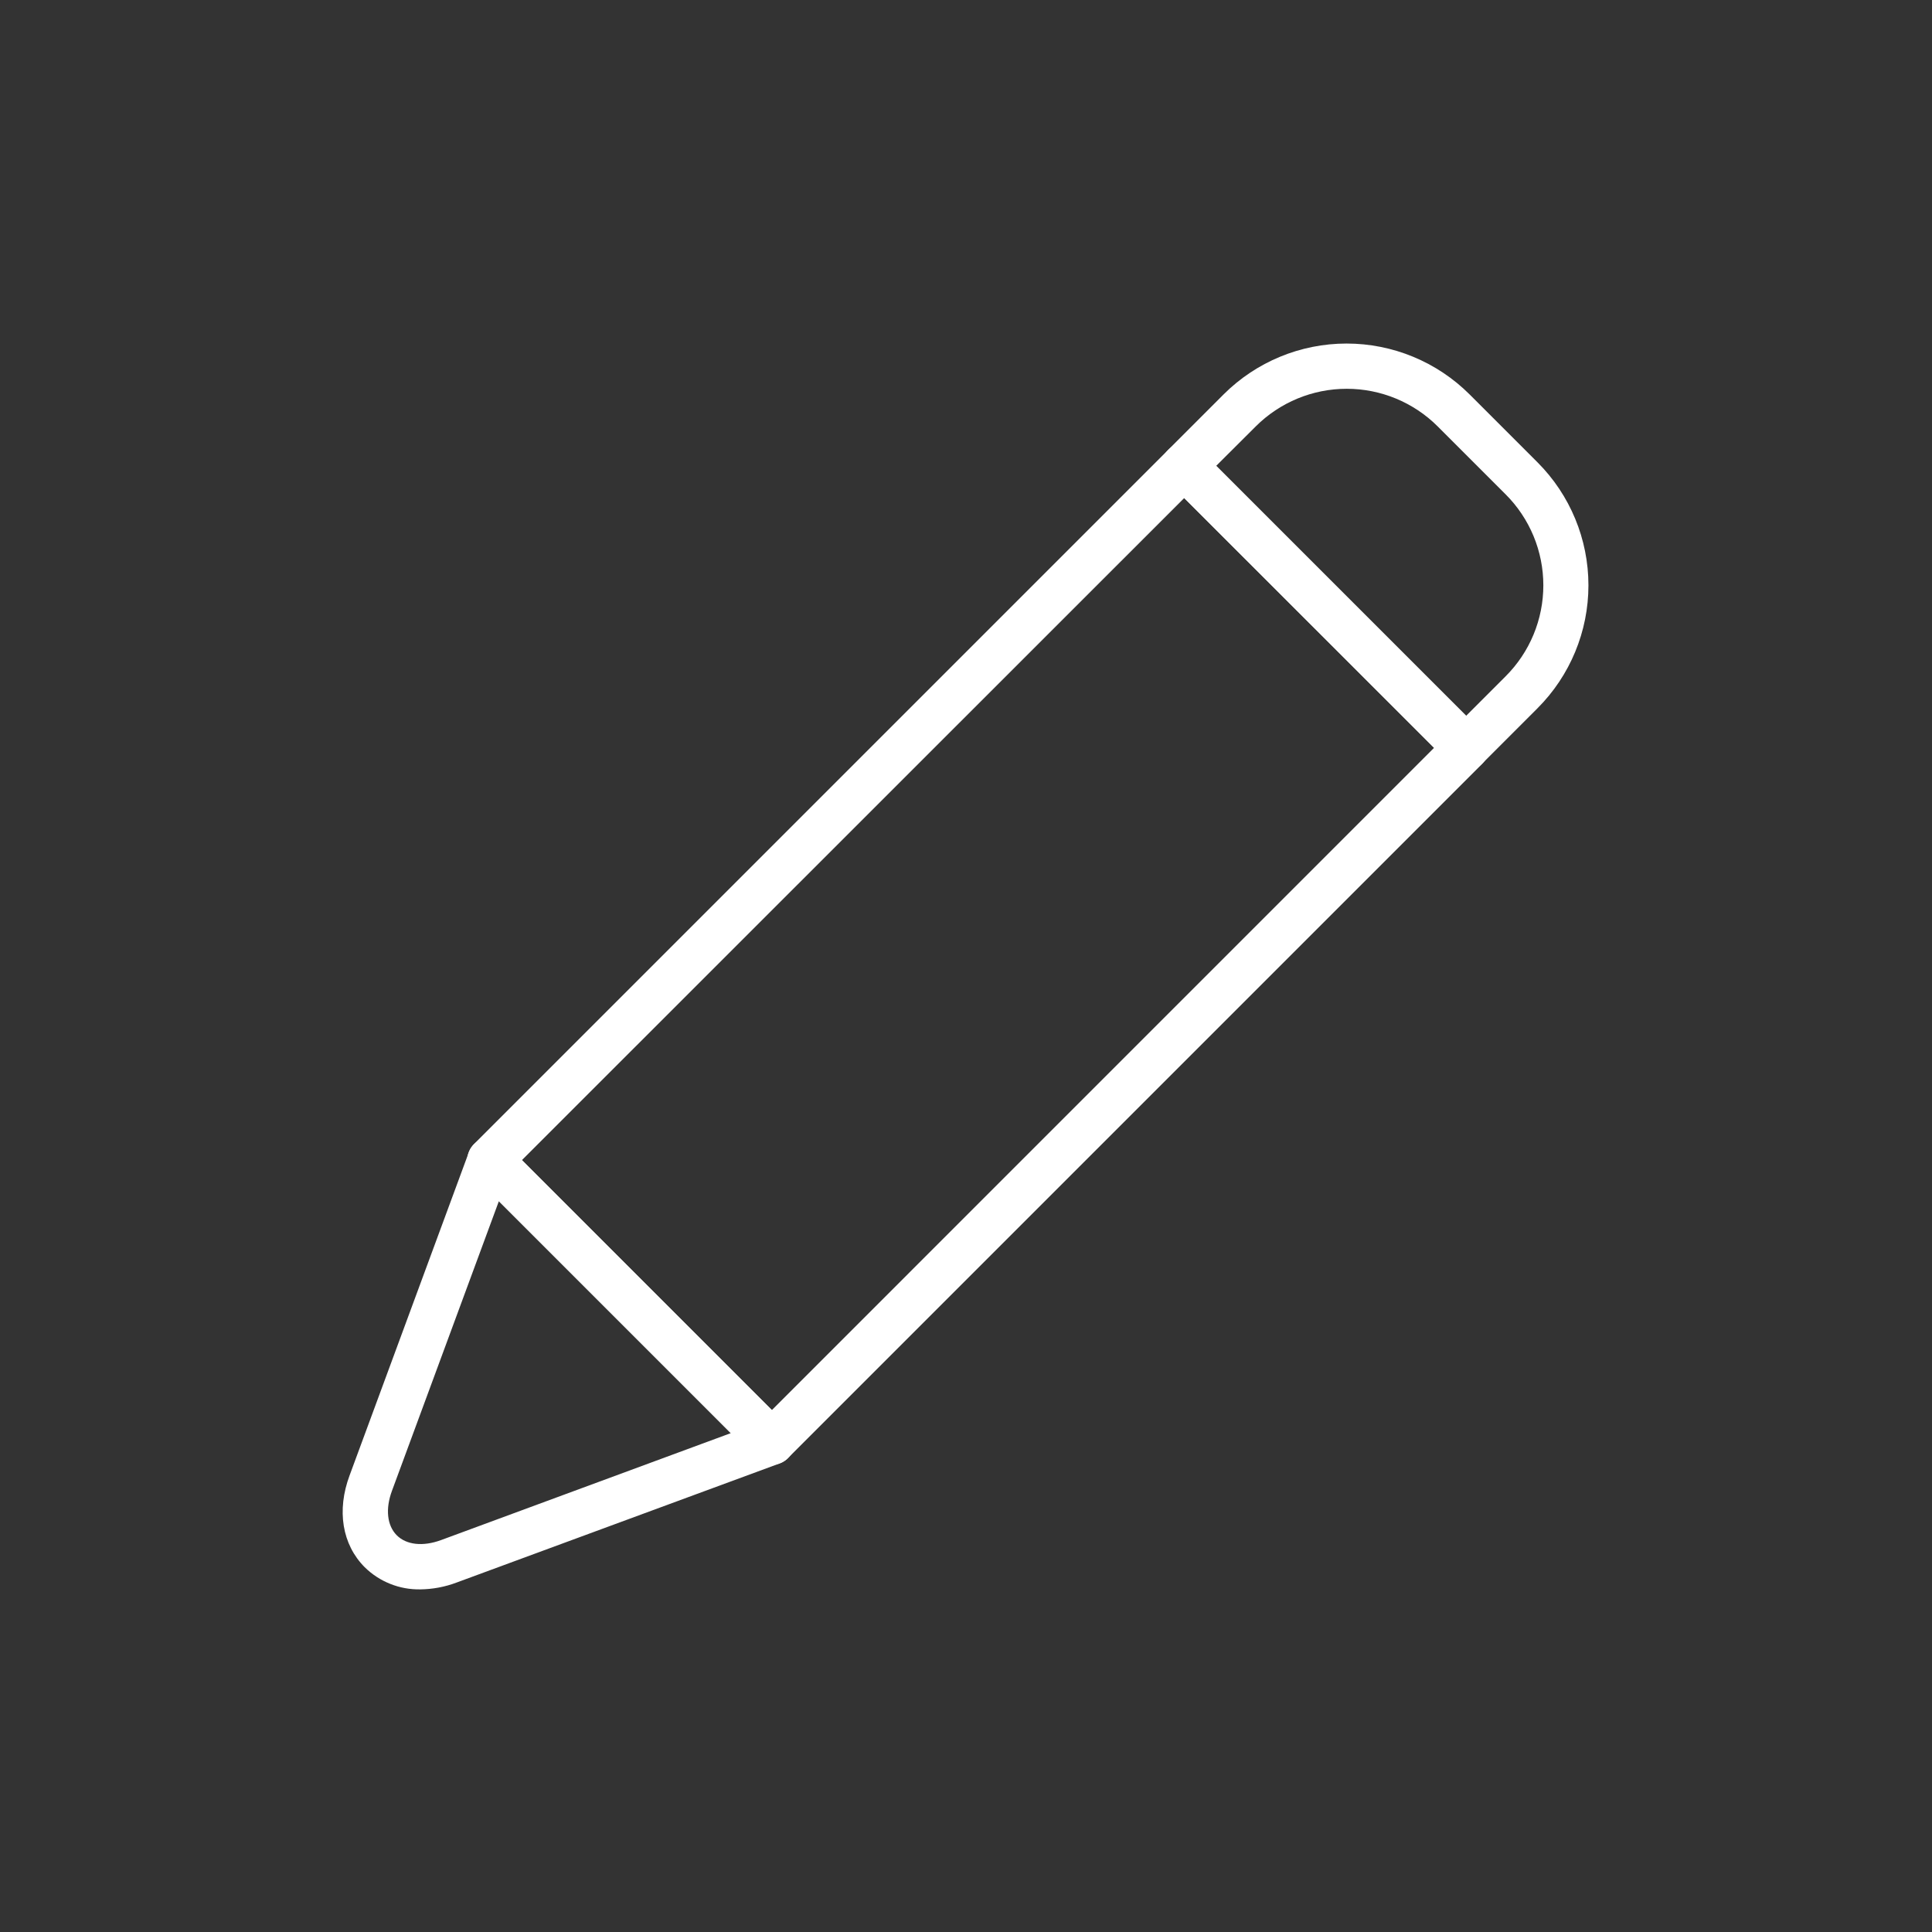 <svg width="82" height="82" viewBox="0 0 82 82" fill="none" xmlns="http://www.w3.org/2000/svg">
<rect x="0" y="0" width="82" height="82" fill="#333333" stroke="none"/>
<path d="M32.758 62.169C32.632 62.17 32.507 62.145 32.391 62.097C32.274 62.048 32.168 61.977 32.079 61.887L20.113 49.92C19.933 49.74 19.831 49.496 19.831 49.241C19.831 48.987 19.933 48.742 20.113 48.562L49.581 19.094C49.67 19.004 49.776 18.933 49.893 18.885C50.01 18.837 50.135 18.812 50.261 18.812C50.387 18.812 50.512 18.837 50.629 18.885C50.746 18.933 50.852 19.004 50.941 19.094L62.908 31.061C62.997 31.15 63.068 31.256 63.116 31.372C63.165 31.489 63.19 31.614 63.19 31.74C63.19 31.867 63.165 31.992 63.116 32.108C63.068 32.225 62.997 32.331 62.908 32.42L33.439 61.889C33.35 61.978 33.243 62.049 33.127 62.097C33.01 62.145 32.885 62.169 32.758 62.169ZM22.15 49.241L32.758 59.85L60.867 31.739L50.26 21.14L22.15 49.241Z" fill="white"/>
<path d="M62.227 32.701C62.101 32.701 61.976 32.676 61.859 32.628C61.742 32.58 61.636 32.51 61.546 32.42L49.58 20.453C49.49 20.364 49.419 20.258 49.371 20.142C49.323 20.025 49.298 19.9 49.298 19.774C49.298 19.647 49.323 19.522 49.371 19.406C49.419 19.289 49.49 19.183 49.58 19.094L51.934 16.739C53.319 15.357 55.196 14.581 57.153 14.581C59.11 14.581 60.987 15.357 62.373 16.739L65.256 19.622C66.64 21.007 67.418 22.884 67.418 24.842C67.418 26.799 66.64 28.677 65.256 30.061L62.901 32.416C62.723 32.596 62.481 32.698 62.227 32.701ZM51.618 19.773L62.227 30.381L63.902 28.706C64.41 28.199 64.813 27.597 65.088 26.934C65.363 26.271 65.504 25.561 65.504 24.843C65.504 24.126 65.363 23.415 65.088 22.752C64.813 22.09 64.41 21.487 63.902 20.98L61.02 18.098C59.995 17.075 58.606 16.501 57.159 16.501C55.712 16.501 54.323 17.075 53.298 18.098L51.618 19.773Z" fill="white"/>
<path d="M17.84 67.458C17.404 67.466 16.971 67.388 16.566 67.226C16.16 67.065 15.792 66.825 15.481 66.519C14.52 65.558 14.283 64.104 14.84 62.615L19.898 48.908C19.954 48.757 20.047 48.623 20.168 48.517C20.29 48.411 20.436 48.338 20.594 48.303C20.751 48.269 20.915 48.275 21.069 48.32C21.224 48.365 21.365 48.449 21.479 48.562L33.445 60.529C33.559 60.643 33.643 60.784 33.688 60.939C33.733 61.093 33.739 61.257 33.705 61.414C33.67 61.572 33.597 61.718 33.491 61.84C33.385 61.961 33.251 62.054 33.099 62.11L19.379 67.168C18.887 67.354 18.366 67.452 17.84 67.458ZM18.719 65.366L19.052 66.266L18.719 65.366L31.017 60.827L21.173 50.983L16.634 63.281C16.352 64.046 16.429 64.749 16.839 65.161C17.249 65.573 17.953 65.648 18.719 65.366Z" fill="white"/>
</svg>
